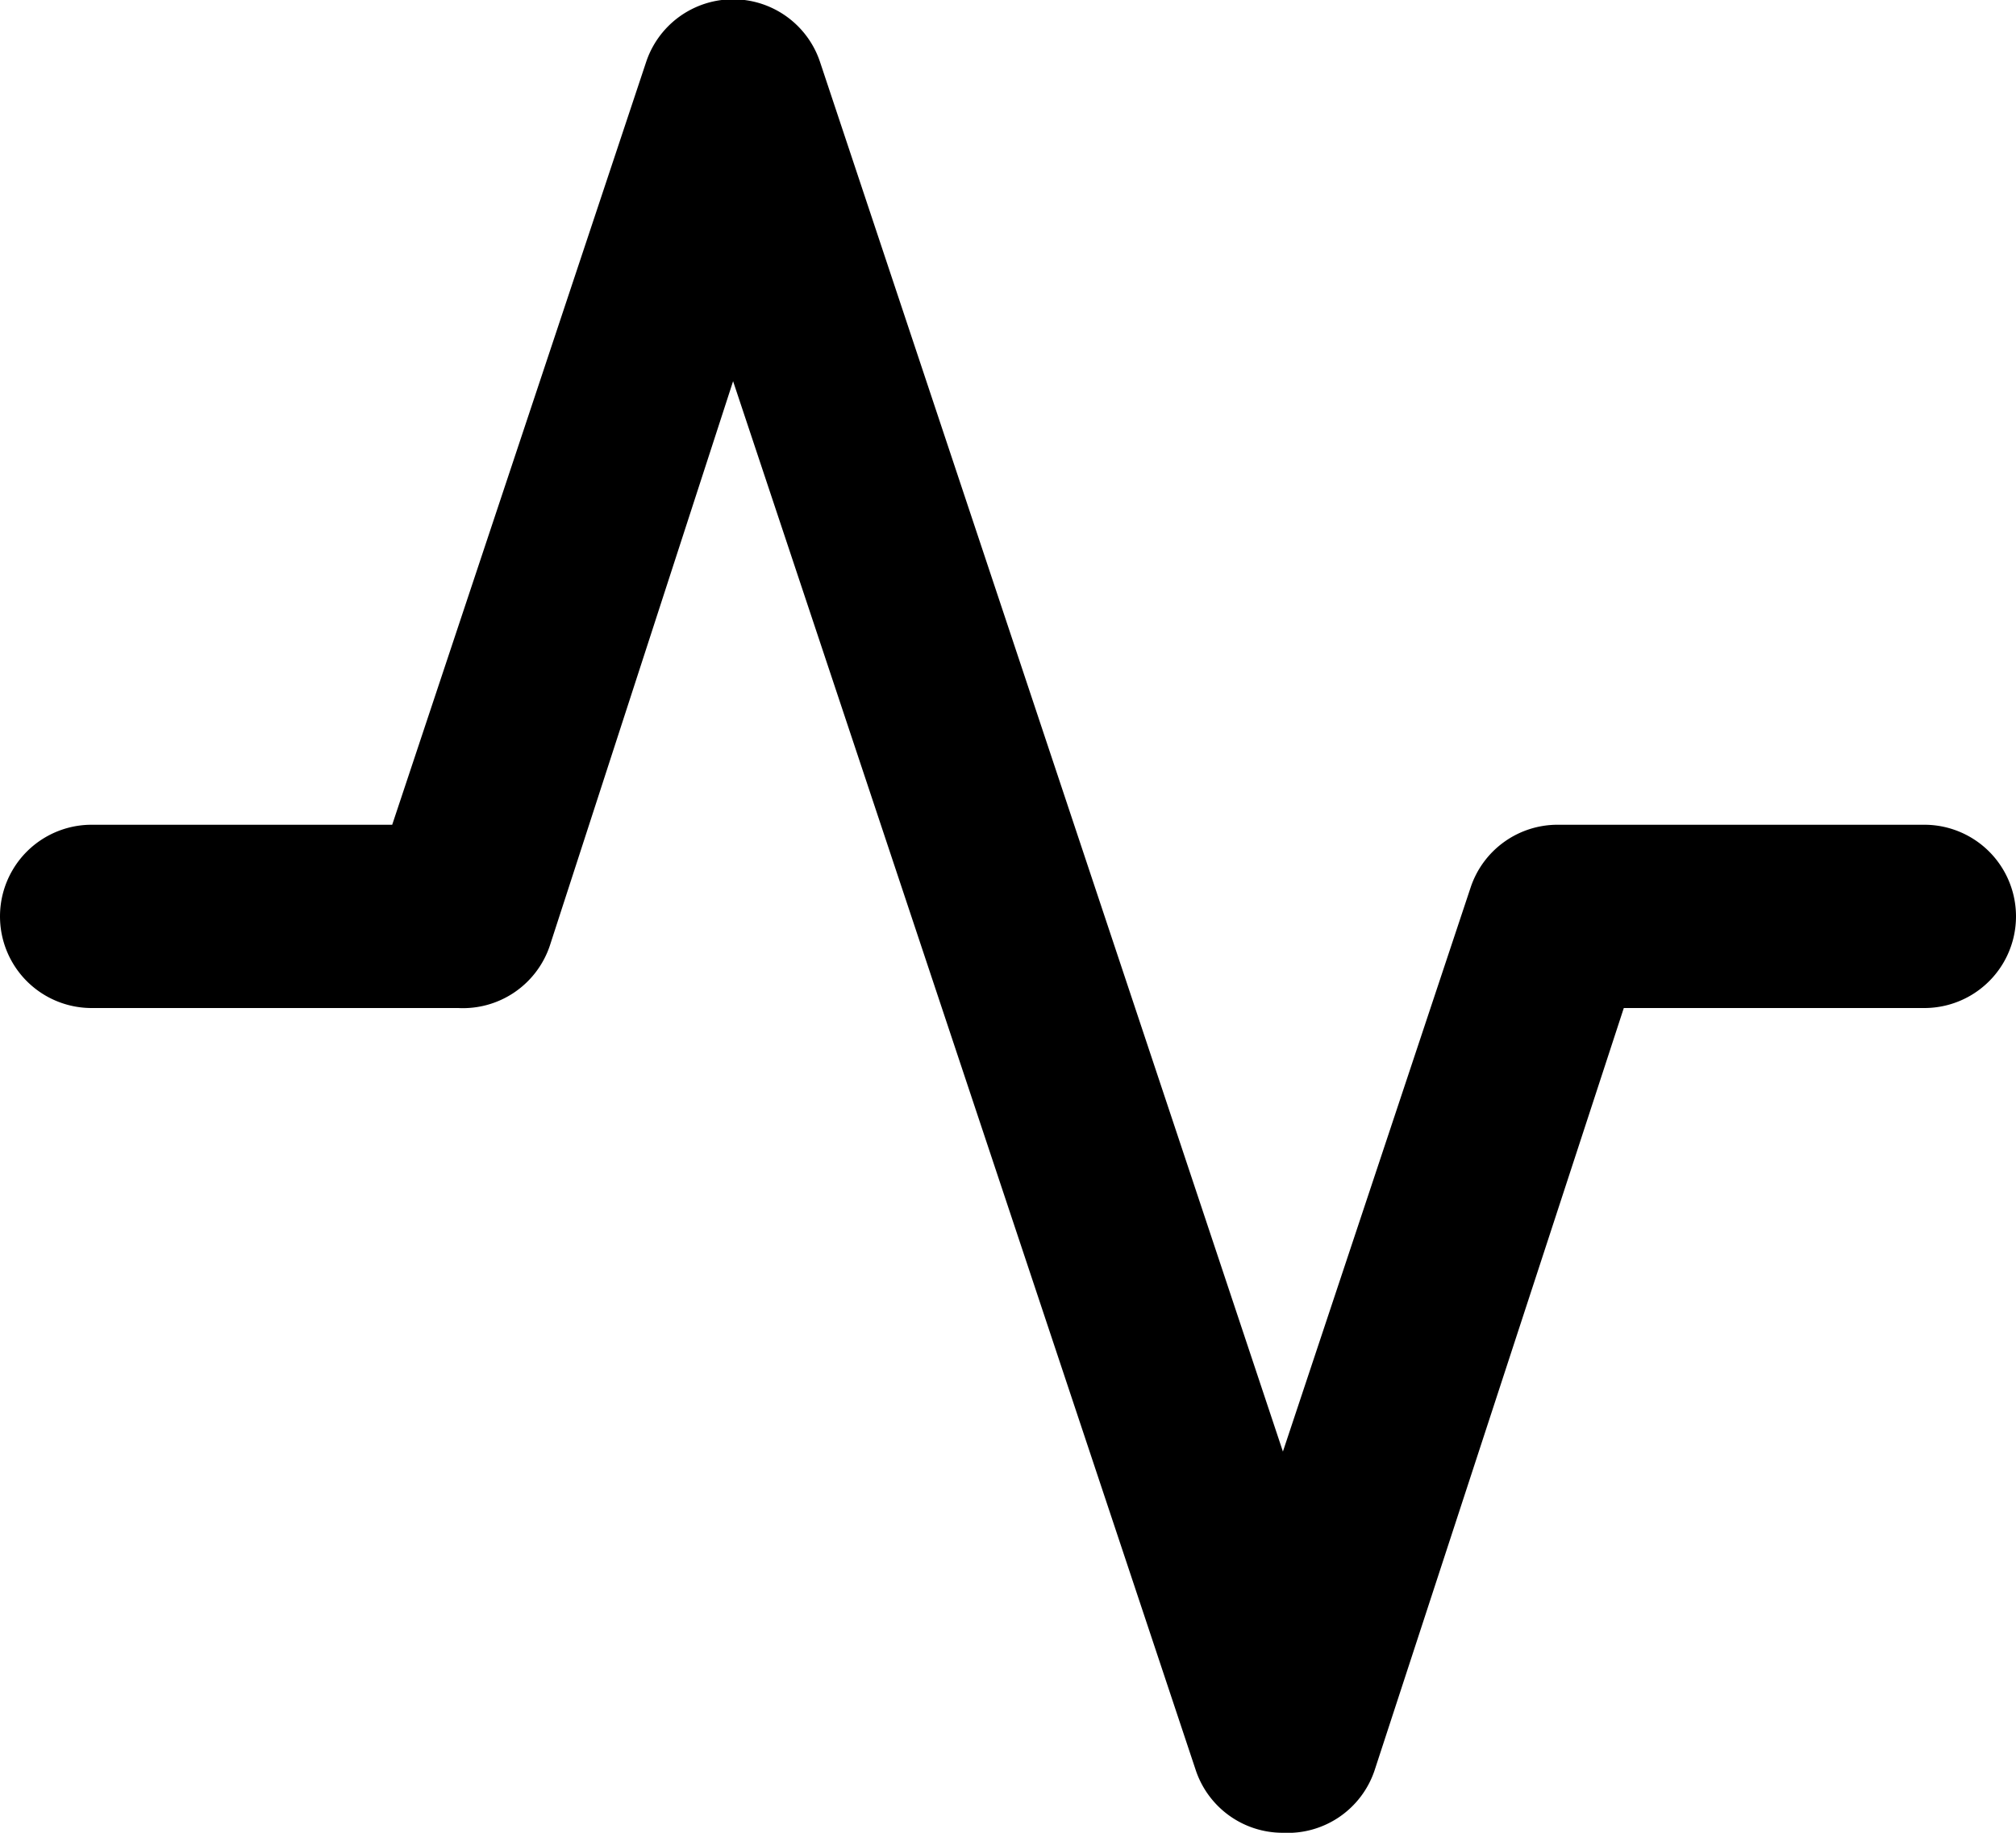 <svg id="Camada_1" data-name="Camada 1" xmlns="http://www.w3.org/2000/svg" viewBox="0 0 22 20"><path d="M15,22a1,1,0,0,1-.95-.68L9,6.16,7,12.32A1,1,0,0,1,6,13H2a1,1,0,0,1,0-2H5.28L8.05,2.68a1,1,0,0,1,1.9,0L15,17.84l2.05-6.16A1,1,0,0,1,18,11h4a1,1,0,0,1,0,2H18.72L16,21.32A1,1,0,0,1,15,22Z" transform="translate(-1 -2)"/></svg>